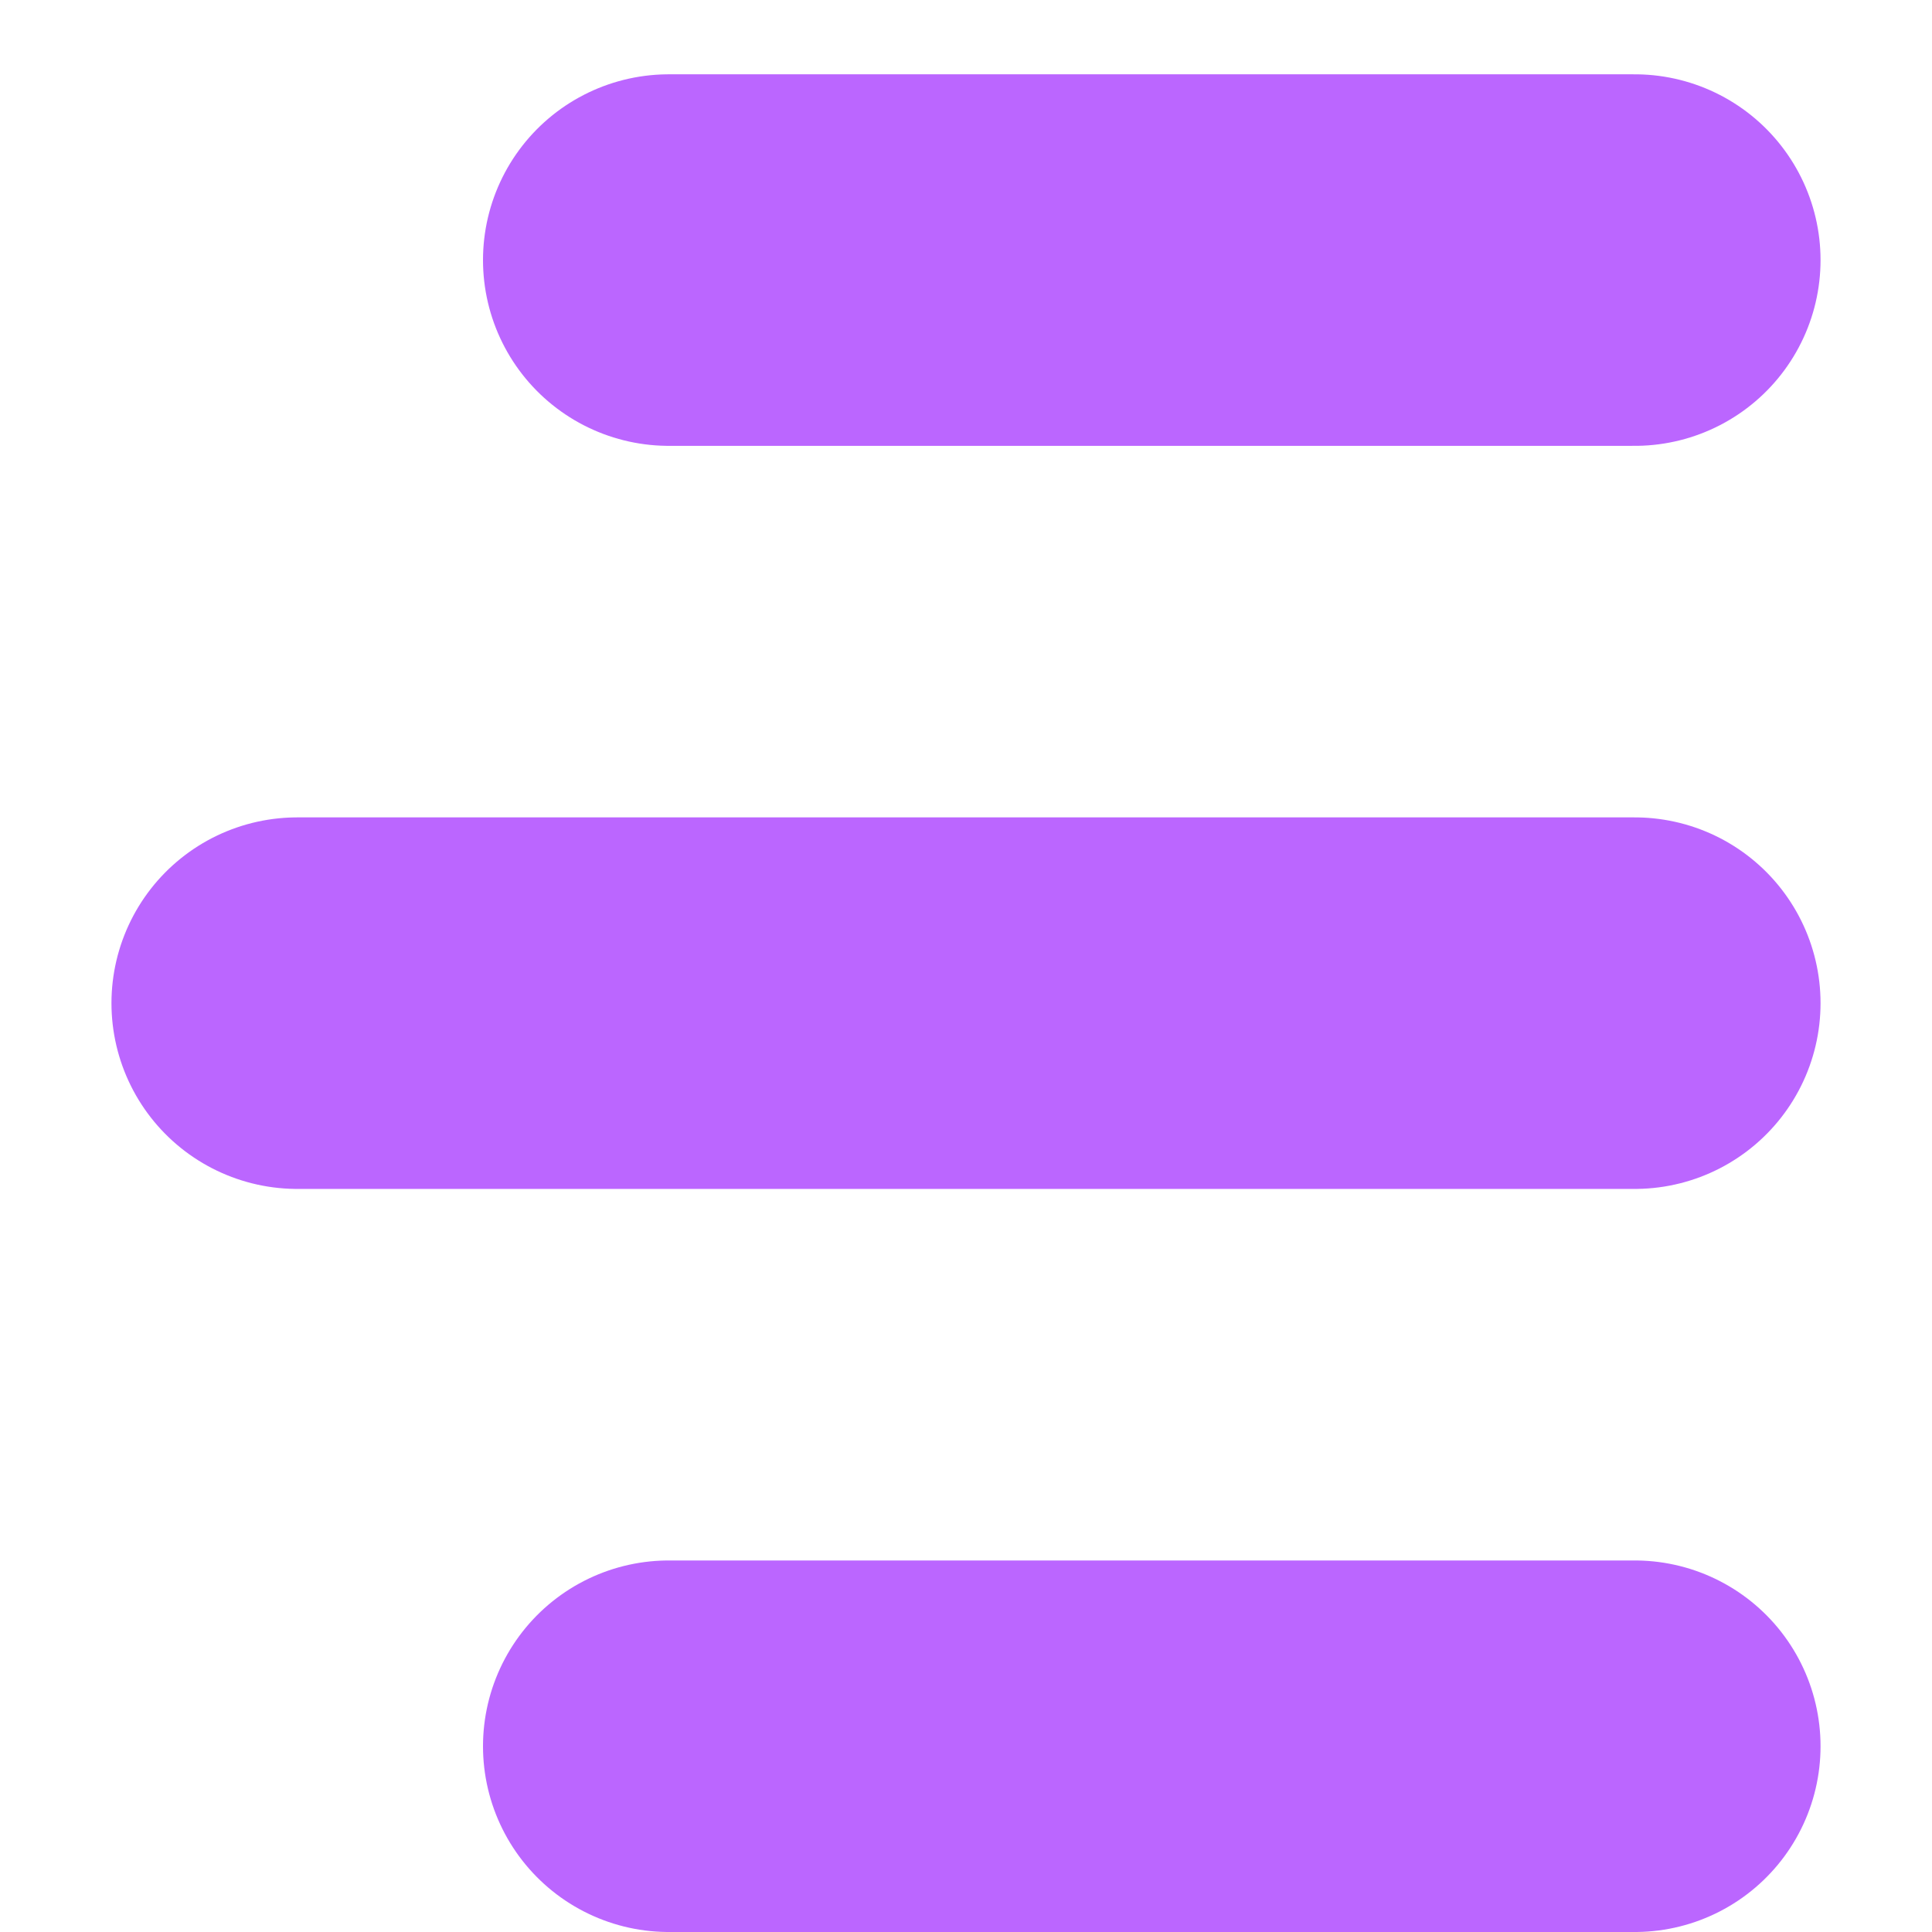 <svg width="13" height="13" viewBox="0 0 13 13" fill="none" xmlns="http://www.w3.org/2000/svg">
<g clip-path="url(#clip0_247_1513)">
<path d="M11 1.75H4.5" stroke="#BB66FF" stroke-width="2.5" stroke-linecap="round"/>
<path d="M11 11.75H4.5" stroke="#BB66FF" stroke-width="2.5" stroke-linecap="round"/>
<path d="M11 6.75H2" stroke="#BB66FF" stroke-width="2.5" stroke-linecap="round"/>
</g>
<defs>
<clipPath id="clip0_247_1513">
<rect width="13" height="13" fill="white"/>
</clipPath>
</defs>
</svg>
